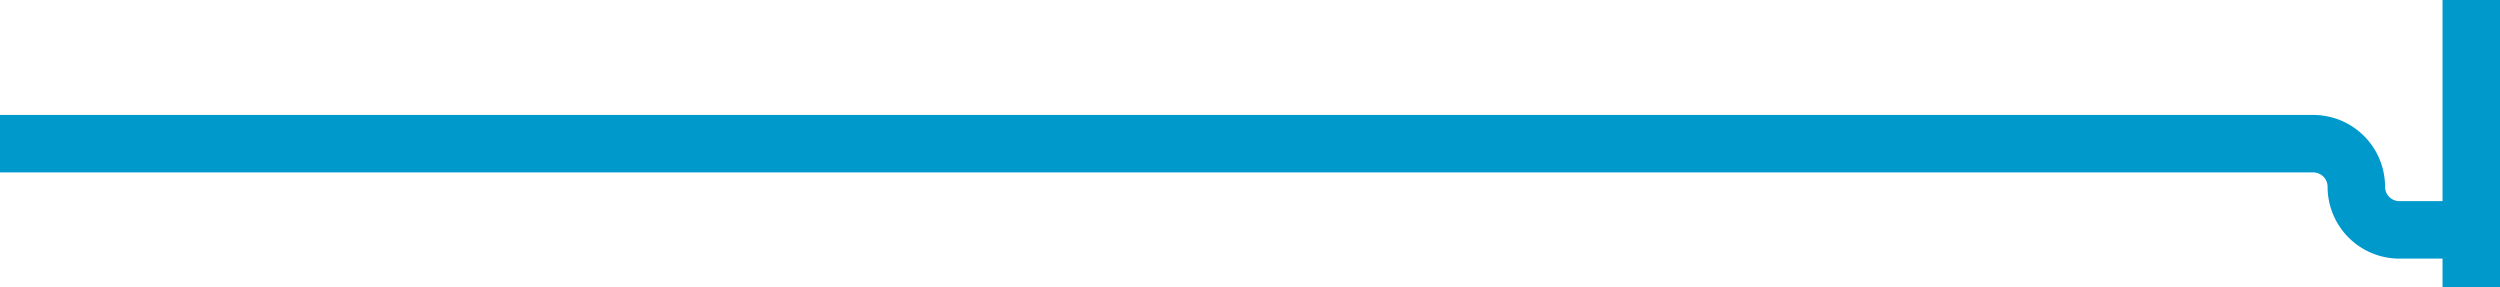 ﻿<?xml version="1.0" encoding="utf-8"?>
<svg version="1.1" xmlns:xlink="http://www.w3.org/1999/xlink" width="87px" height="10px" preserveAspectRatio="xMinYMid meet" viewBox="1908 4490  87 8" xmlns="http://www.w3.org/2000/svg">
  <path d="M 1908 4494  L 1988.5 4494  A 1.5 1.5 0 0 1 1990 4495.5 A 1.5 1.5 0 0 0 1991.5 4497 L 1995 4497  " stroke-width="2" stroke="#0099cc" fill="none" />
  <path d="M 1993 4506.5  L 2007 4497  L 1993 4487.5  L 1993 4506.5  Z " fill-rule="nonzero" fill="#0099cc" stroke="none" />
</svg>